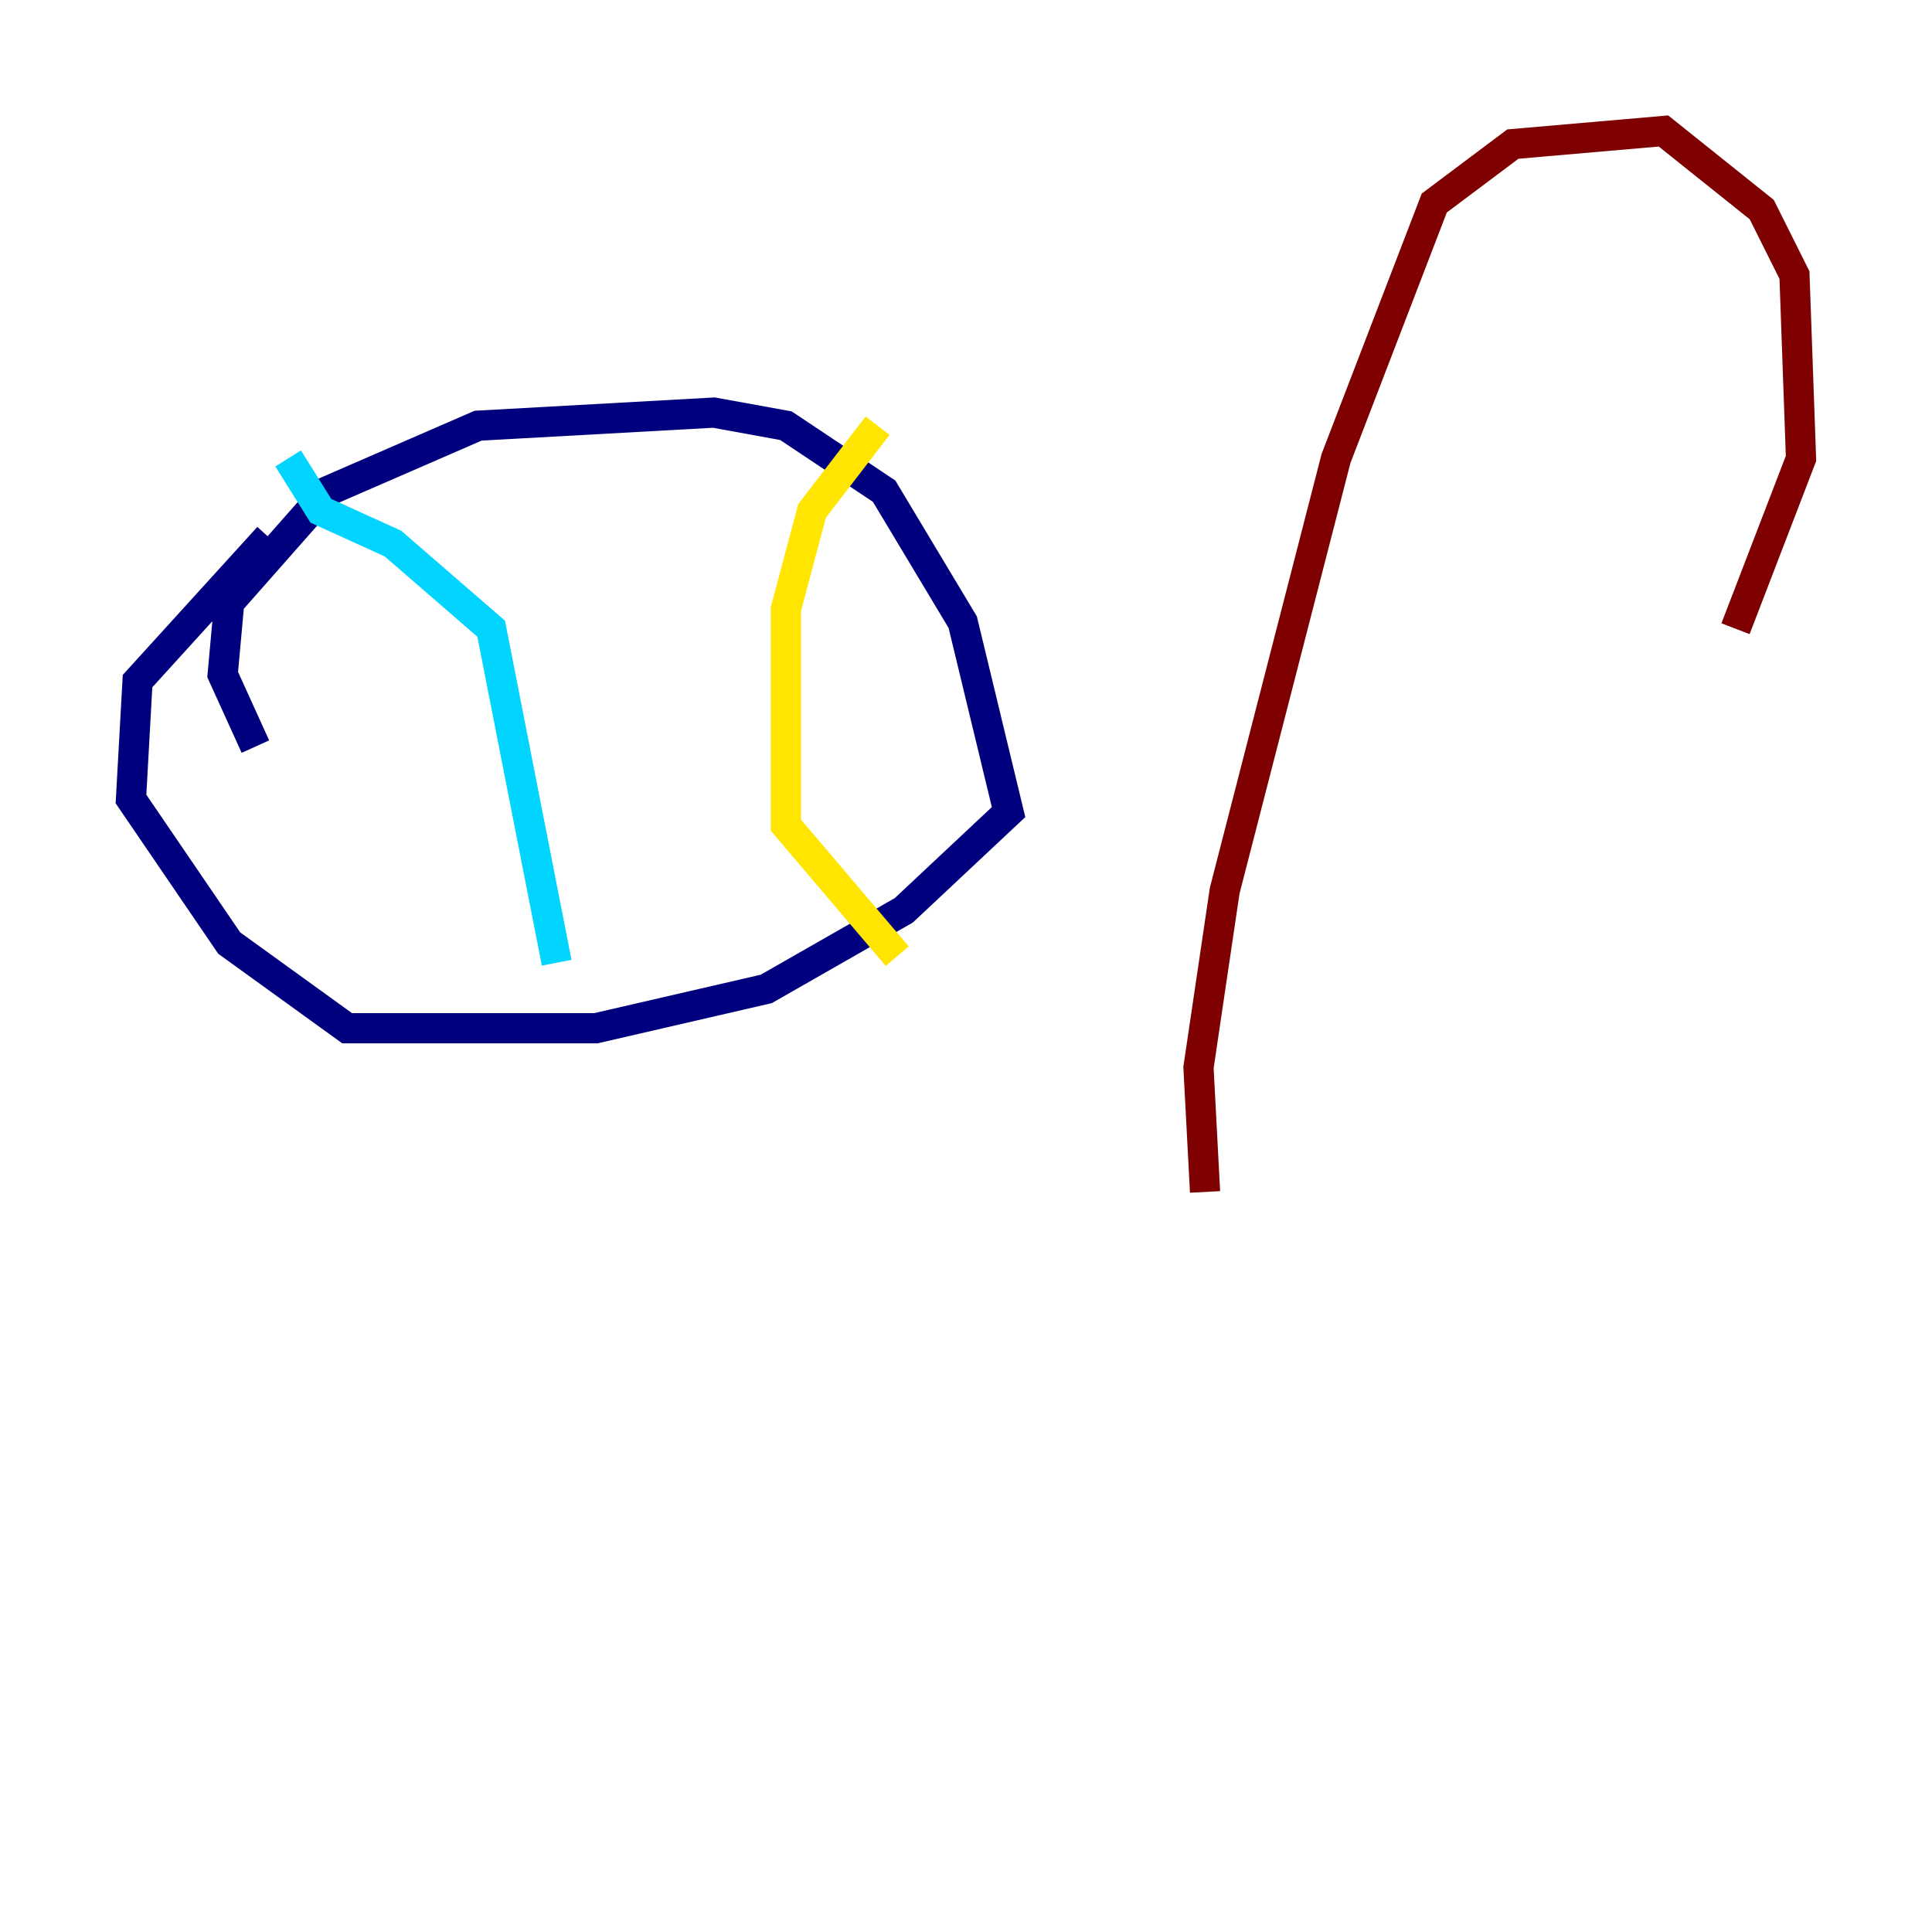 <?xml version="1.0" encoding="utf-8" ?>
<svg baseProfile="tiny" height="128" version="1.2" viewBox="0,0,128,128" width="128" xmlns="http://www.w3.org/2000/svg" xmlns:ev="http://www.w3.org/2001/xml-events" xmlns:xlink="http://www.w3.org/1999/xlink"><defs /><polyline fill="none" points="16.922,49.464 14.752,44.691 15.186,39.919 21.695,32.542 31.675,28.203 47.295,27.336 52.068,28.203 58.576,32.542 63.783,41.22 66.82,53.803 59.878,60.312 50.766,65.519 39.485,68.122 22.997,68.122 15.186,62.481 8.678,52.936 9.112,45.125 17.79,35.58" stroke="#00007f" stroke-width="2" /><polyline fill="none" points="19.091,30.373 21.261,33.844 26.034,36.014 32.542,41.654 36.881,63.783" stroke="#00d4ff" stroke-width="2" /><polyline fill="none" points="58.142,28.203 53.803,33.844 52.068,40.352 52.068,54.671 59.444,63.349" stroke="#ffe500" stroke-width="2" /><polyline fill="none" points="79.837,78.969 79.403,70.725 81.139,59.01 88.515,30.373 95.024,13.451 100.231,9.546 110.21,8.678 116.719,13.885 118.888,18.224 119.322,30.373 114.983,41.654" stroke="#7f0000" stroke-width="2" /></svg>